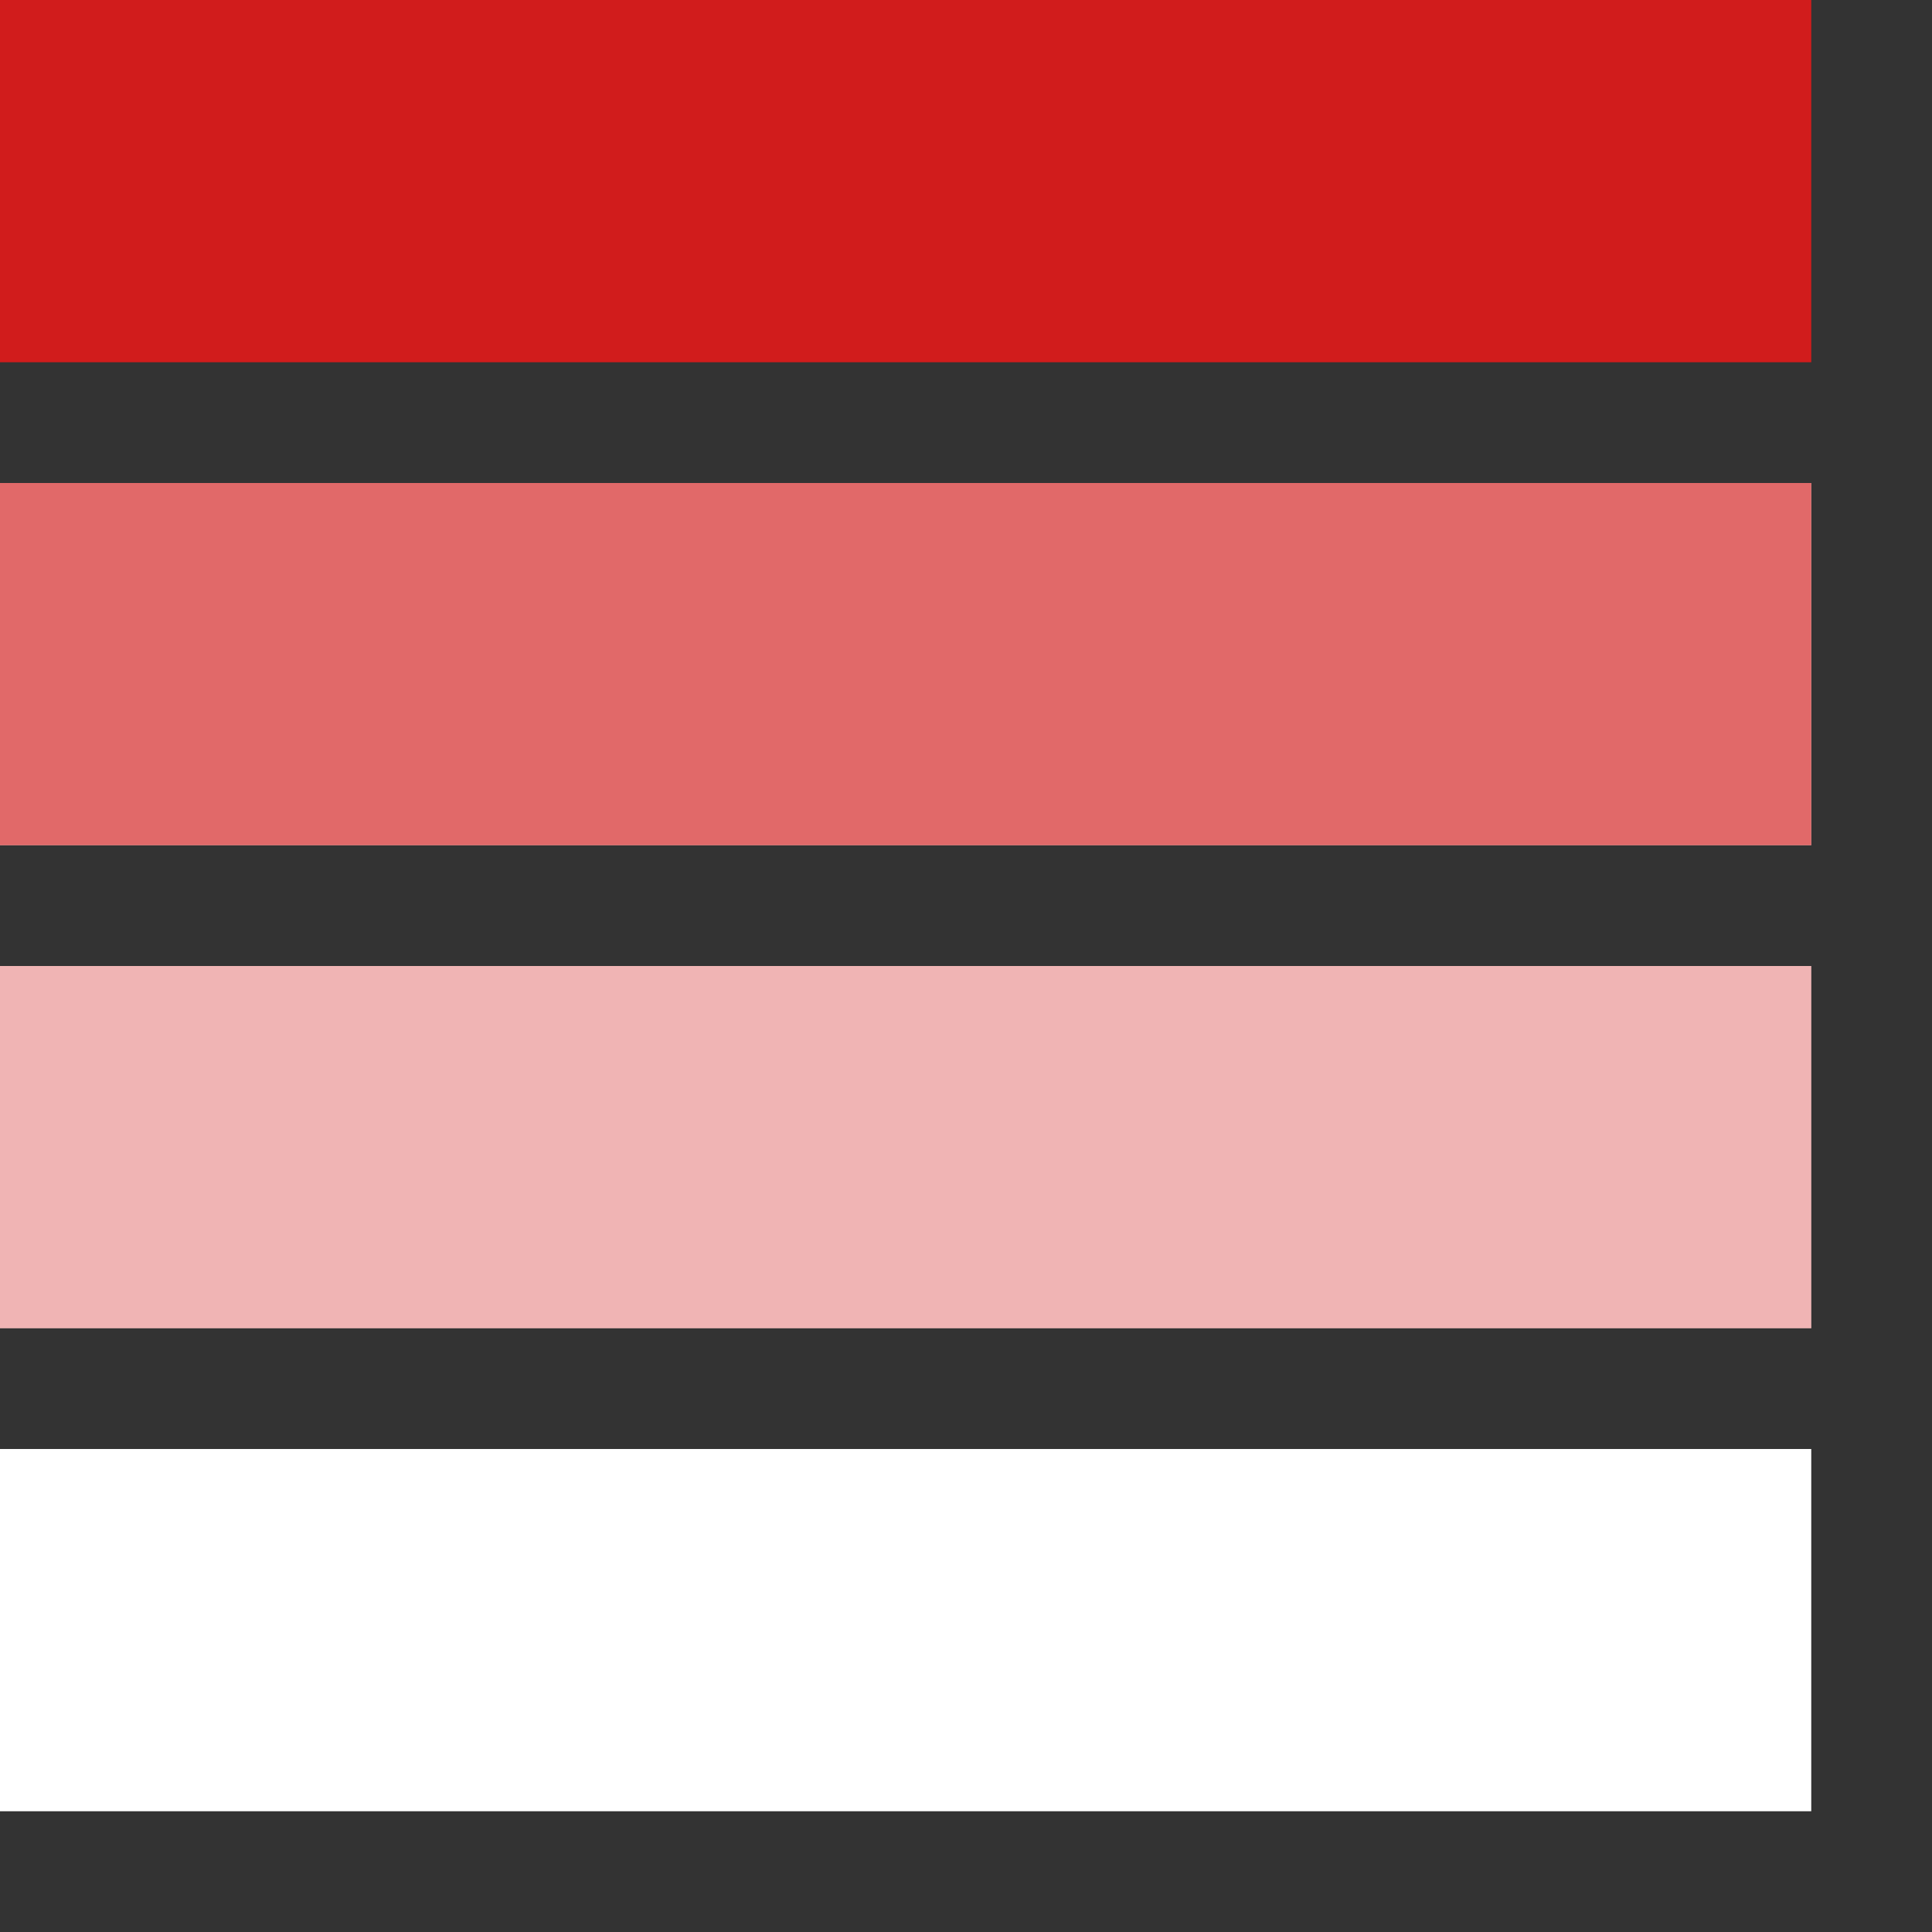 <?xml version="1.0" encoding="utf-8"?>
<!-- Generator: Adobe Illustrator 21.0.2, SVG Export Plug-In . SVG Version: 6.00 Build 0)  -->
<svg version="1.1" id="Red_White_Color_Scale" xmlns="http://www.w3.org/2000/svg" xmlns:xlink="http://www.w3.org/1999/xlink"
	 x="0px" y="0px" viewBox="0 0 32 32" style="enable-background:new 0 0 32 32;" xml:space="preserve">
<rect x="0" y="0" width="32" height="32" fill="#333333" stroke="none"/>
<style type="text/css">
	.Red{fill:#D11C1C;}
	.White{fill:#FFFFFF;}
	.st0{opacity:0.33;}
	.st1{opacity:0.66;}
</style>
<rect class="Red" width="30" height="6"/>
<path class="White" d="M30,14H0V8h30V14z M30,16H0v6h30V16z M30,24H0v6h30V24z"/>
<g class="st0">
	<rect y="16" class="Red" width="30" height="6"/>
</g>
<g class="st1">
	<rect y="8" class="Red" width="30" height="6"/>
</g>
</svg>
